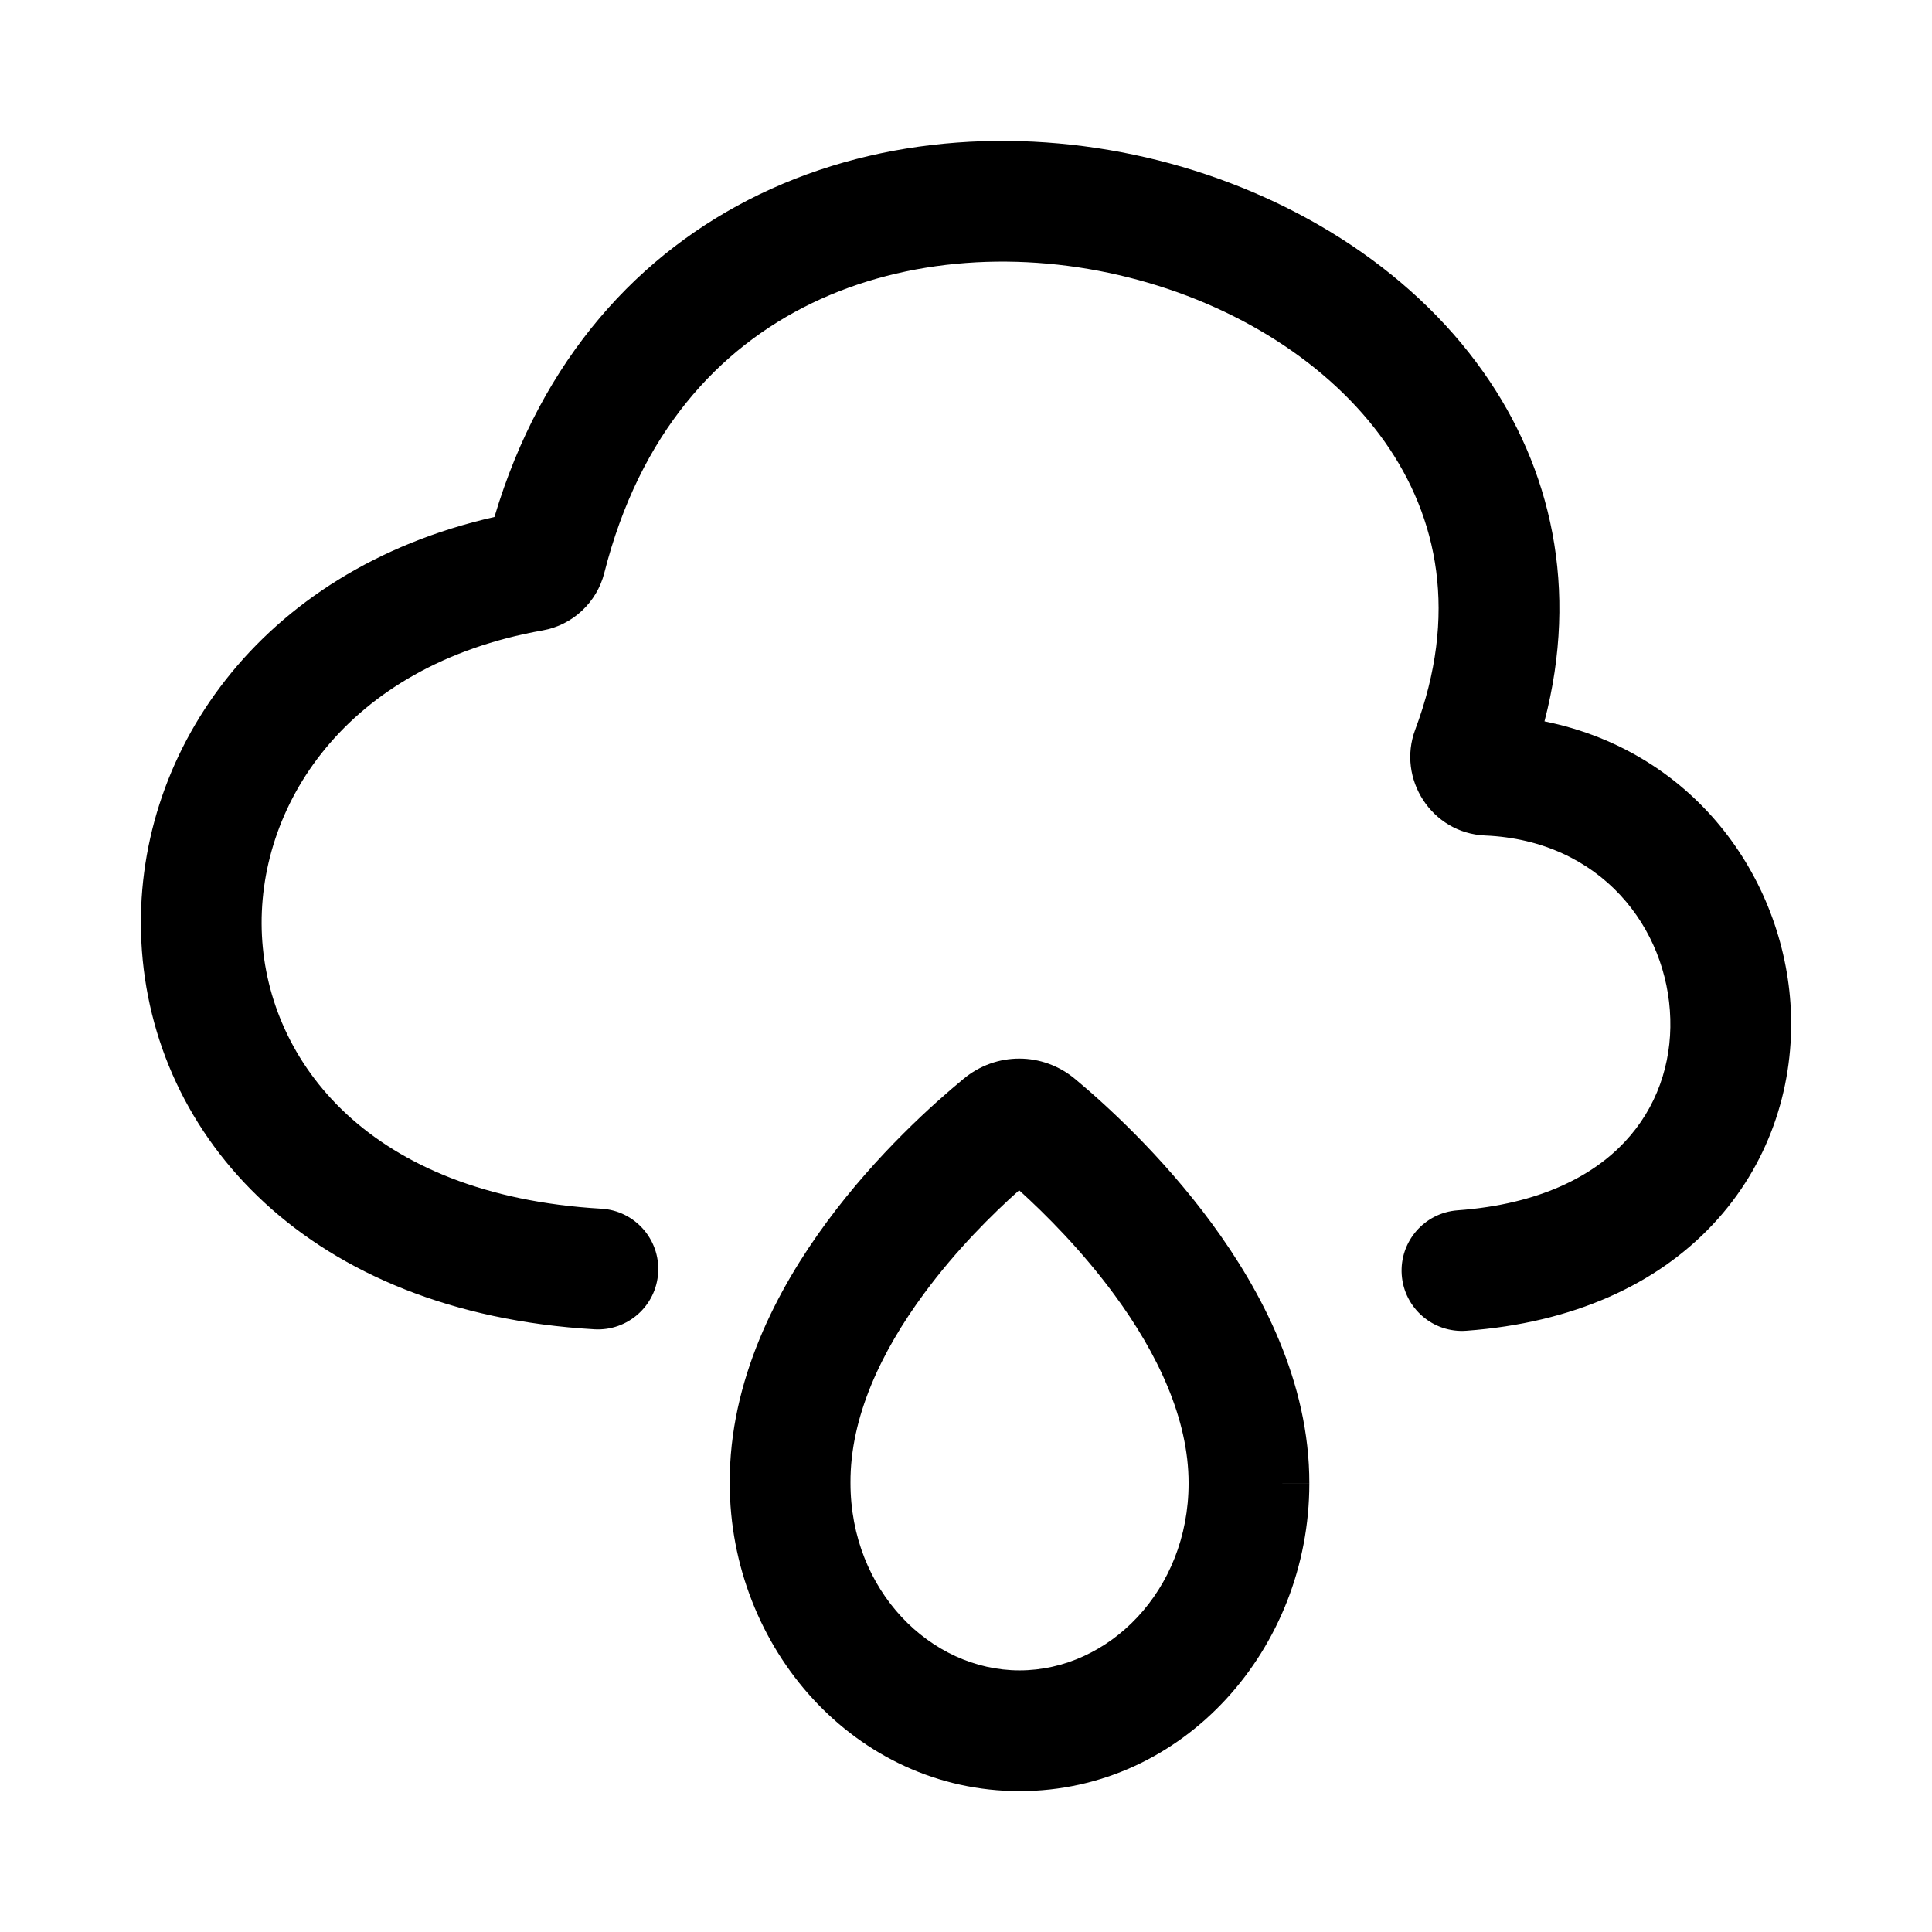<svg width="24" height="24" viewBox="0 0 24 24" fill="none" xmlns="http://www.w3.org/2000/svg">
<path fill-rule="evenodd" clip-rule="evenodd" d="M10.086 3.766C8.925 4.327 7.946 5.383 7.506 7.12C7.414 7.481 7.116 7.765 6.741 7.831C4.286 8.266 3.174 10.03 3.254 11.623C3.333 13.181 4.576 14.848 7.471 15.015C7.884 15.039 8.2 15.394 8.176 15.807C8.153 16.221 7.798 16.537 7.384 16.513C3.846 16.309 1.879 14.136 1.756 11.699C1.64 9.385 3.211 7.085 6.142 6.422C6.73 4.451 7.944 3.135 9.433 2.415C10.982 1.667 12.777 1.587 14.388 1.992C15.997 2.397 17.497 3.304 18.427 4.622C19.27 5.816 19.616 7.312 19.186 8.961C21.09 9.346 22.203 10.976 22.249 12.616C22.274 13.533 21.969 14.474 21.277 15.211C20.582 15.952 19.549 16.433 18.216 16.531C17.803 16.562 17.443 16.251 17.413 15.838C17.383 15.425 17.693 15.066 18.106 15.035C19.132 14.96 19.789 14.605 20.183 14.185C20.581 13.761 20.765 13.215 20.749 12.657C20.718 11.531 19.889 10.44 18.448 10.379C17.782 10.35 17.353 9.672 17.58 9.065C18.115 7.638 17.867 6.431 17.201 5.487C16.516 4.517 15.354 3.782 14.022 3.447C12.693 3.112 11.268 3.195 10.086 3.766Z" fill="black"/>
<path fill-rule="evenodd" clip-rule="evenodd" d="M13.357 13.405C13.715 13.703 14.424 14.342 15.05 15.193C15.668 16.033 16.267 17.163 16.265 18.427C16.265 20.48 14.704 22.25 12.665 22.25C10.625 22.25 9.066 20.476 9.065 18.424C9.059 17.146 9.654 16.016 10.273 15.177C10.898 14.33 11.609 13.699 11.968 13.403C12.373 13.065 12.953 13.066 13.357 13.405ZM16.265 18.427C16.265 18.427 16.265 18.427 16.265 18.427L15.515 18.426H16.265C16.265 18.426 16.265 18.426 16.265 18.427ZM12.66 14.786C12.988 15.083 13.439 15.534 13.842 16.082C14.378 16.81 14.766 17.625 14.765 18.424L14.765 18.426C14.765 19.761 13.771 20.75 12.665 20.75C11.56 20.75 10.565 19.759 10.565 18.422L10.565 18.418C10.561 17.603 10.948 16.788 11.48 16.068C11.881 15.524 12.331 15.079 12.66 14.786Z" fill="black"/>
</svg>
